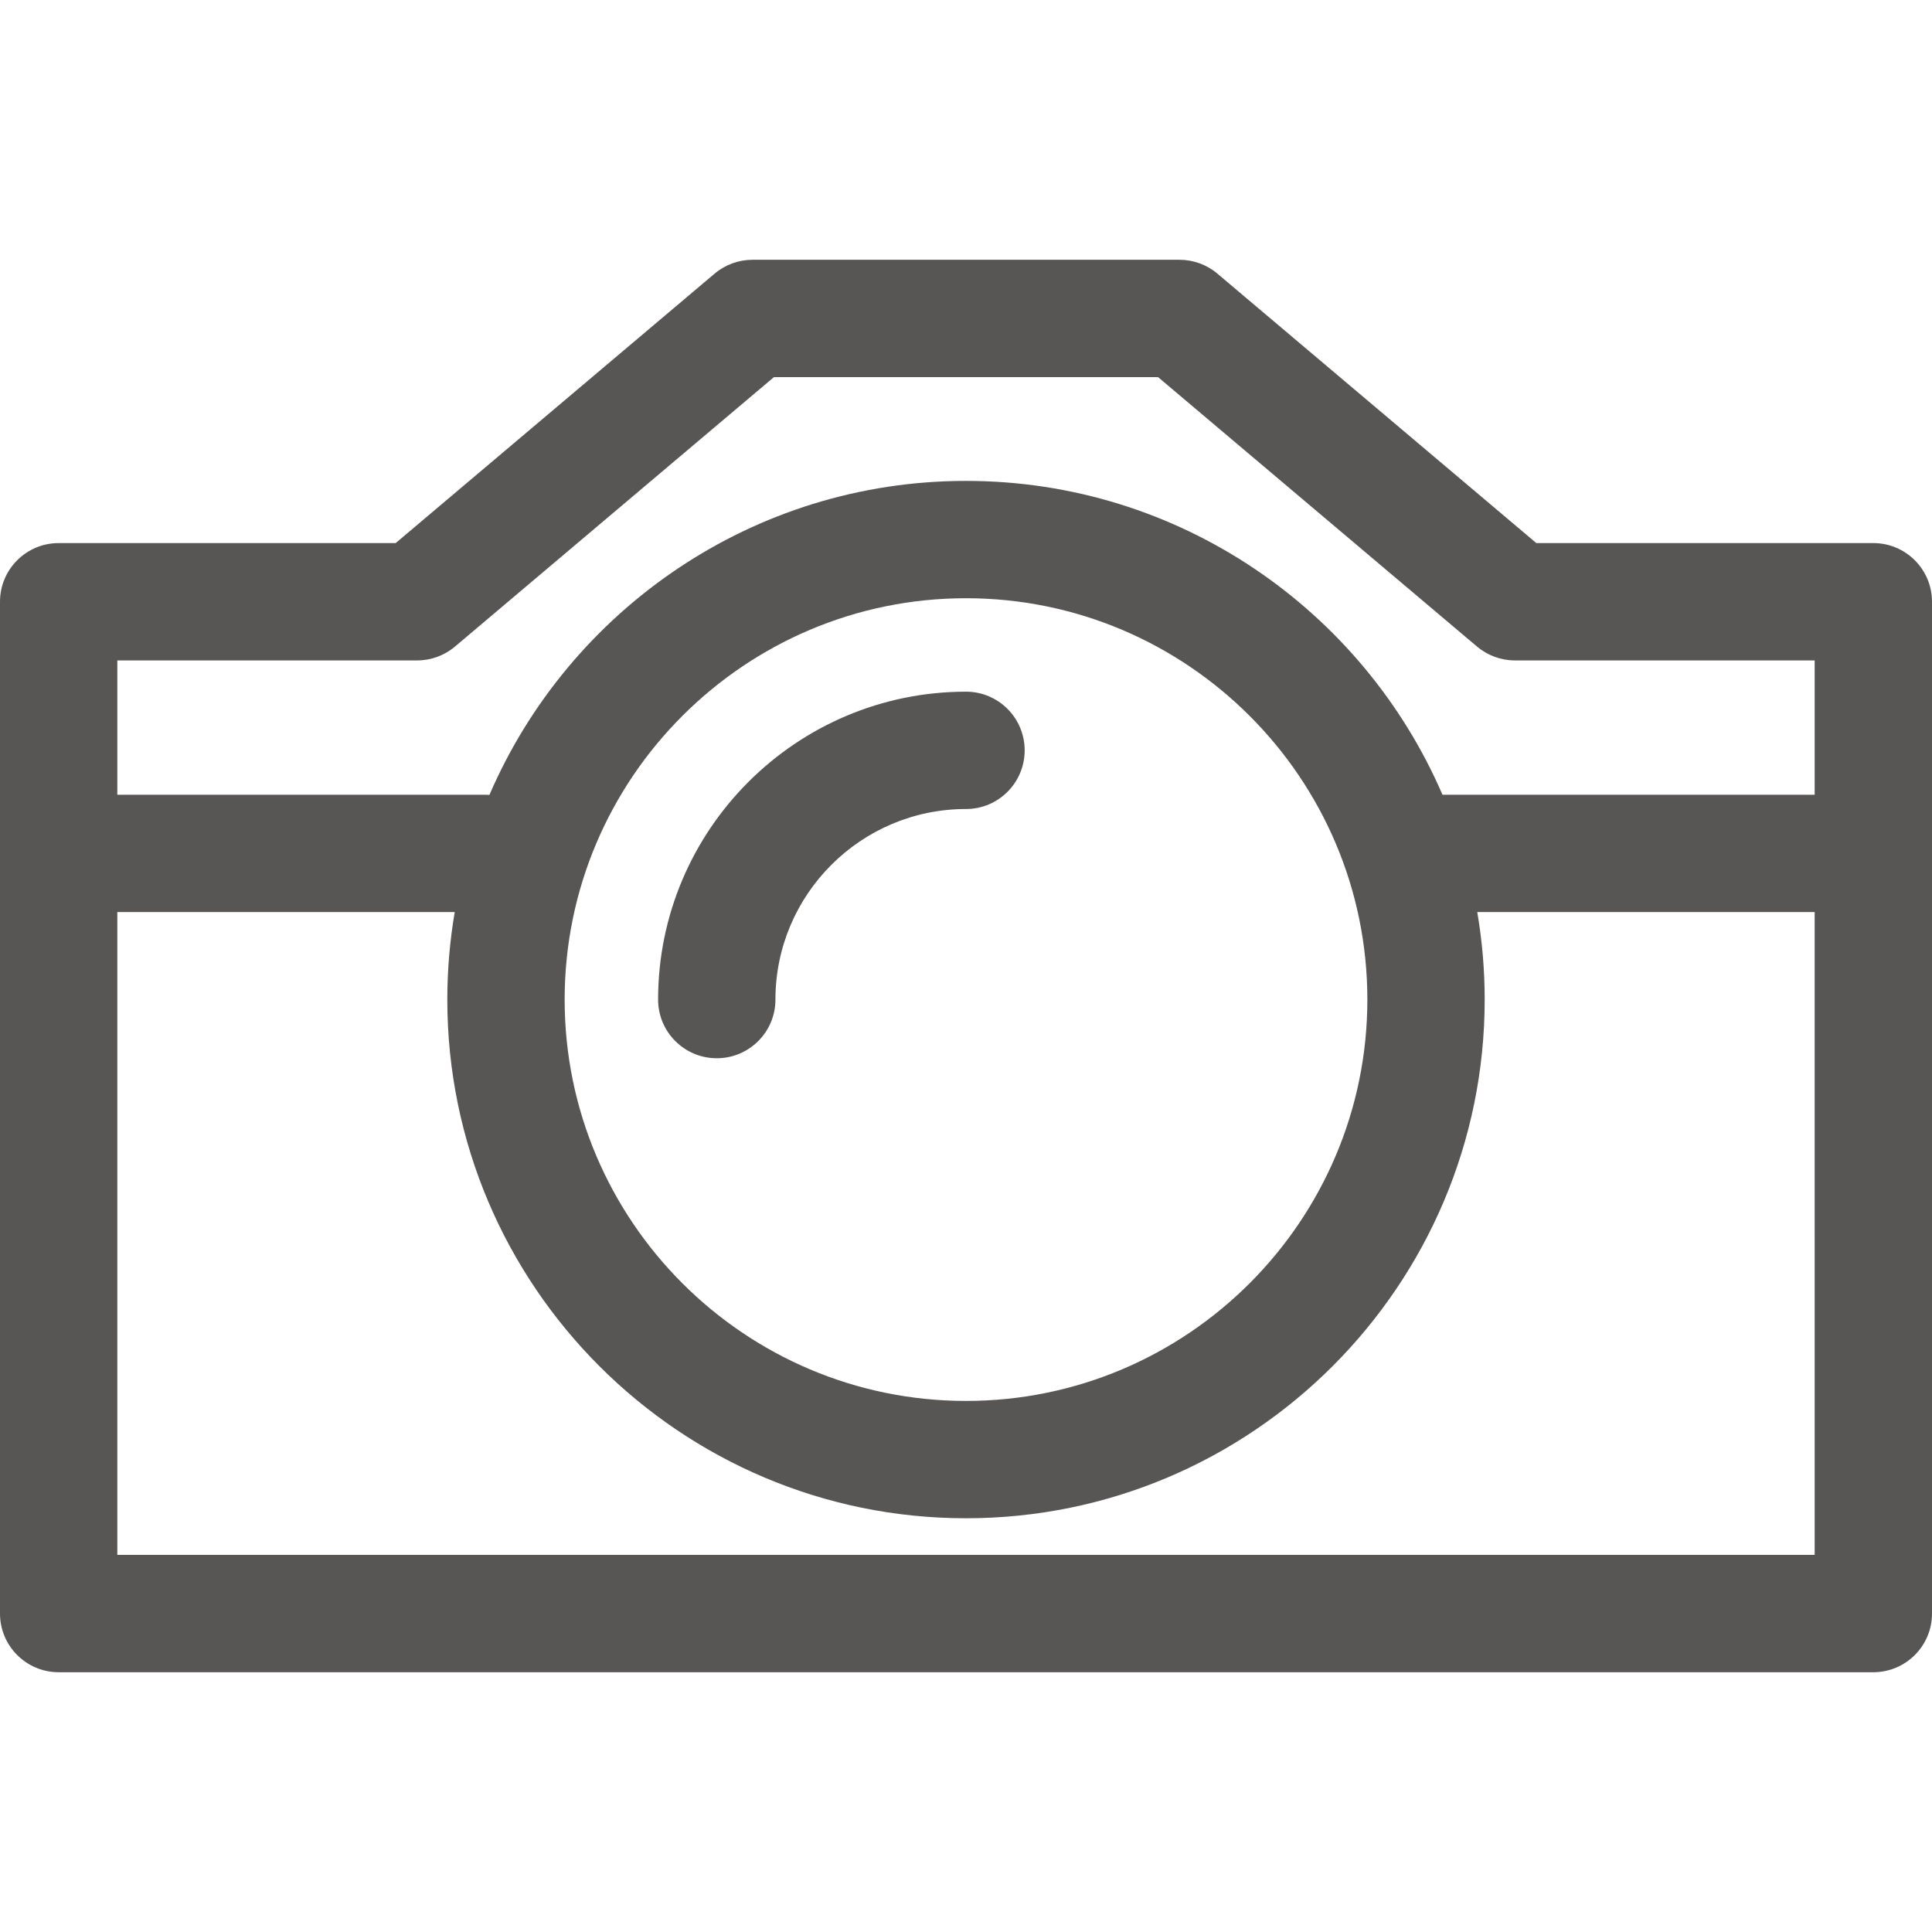 <!-- icon666.com - MILLIONS vector ICONS FREE --><svg version="1.1" id="Capa_1" xmlns="http://www.w3.org/2000/svg" xmlns:xlink="http://www.w3.org/1999/xlink" x="0px" y="0px" viewBox="0 0 612 612" style="enable-background:new 0 0 612 612;" xml:space="preserve"><g><g><g><path d="M306,219.104c-53.782,0-97.533,43.753-97.533,97.533c0,10.263,8.321,18.584,18.584,18.584s18.584-8.321,18.584-18.584 c0-33.286,27.079-60.366,60.366-60.366c10.263,0,18.584-8.321,18.584-18.584C324.584,227.425,316.263,219.104,306,219.104z" fill="#000000" style="fill: rgb(88, 85, 85);"></path><path d="M593.416,172.033h-106.75L385.631,86.678c-3.354-2.832-7.601-4.387-11.993-4.387H238.362 c-4.389,0-8.638,1.555-11.993,4.387l-101.033,85.356H18.584C8.321,172.033,0,180.353,0,190.617v320.509 c0,10.263,8.321,18.584,18.584,18.584h574.833c10.263,0,18.584-8.321,18.584-18.584V190.617 C612,180.354,603.678,172.033,593.416,172.033z M574.833,492.543H37.167V288.912h106.88c-1.539,9.016-2.351,18.277-2.351,27.725 c0,90.598,73.706,164.305,164.303,164.305s164.307-73.707,164.307-164.305c0-9.45-0.813-18.709-2.354-27.725h106.88V492.543z M306,443.775c-70.103,0-127.136-57.033-127.136-127.138c0-70.103,57.033-127.136,127.136-127.136 c70.107,0,127.139,57.033,127.139,127.136C433.138,386.742,376.105,443.775,306,443.775z M37.167,209.201h94.968 c4.389,0,8.638-1.555,11.993-4.389l101.033-85.354h121.676l101.036,85.354c3.354,2.834,7.601,4.389,11.993,4.389h94.965v42.544 H456.931c-25.21-58.417-83.372-99.41-150.934-99.41c-67.584,0-125.76,41.02-150.959,99.465c-0.359-0.02-0.717-0.054-1.082-0.054 H37.167V209.201z" fill="#000000" style="fill: rgb(88, 85, 85);"></path></g></g></g></svg>